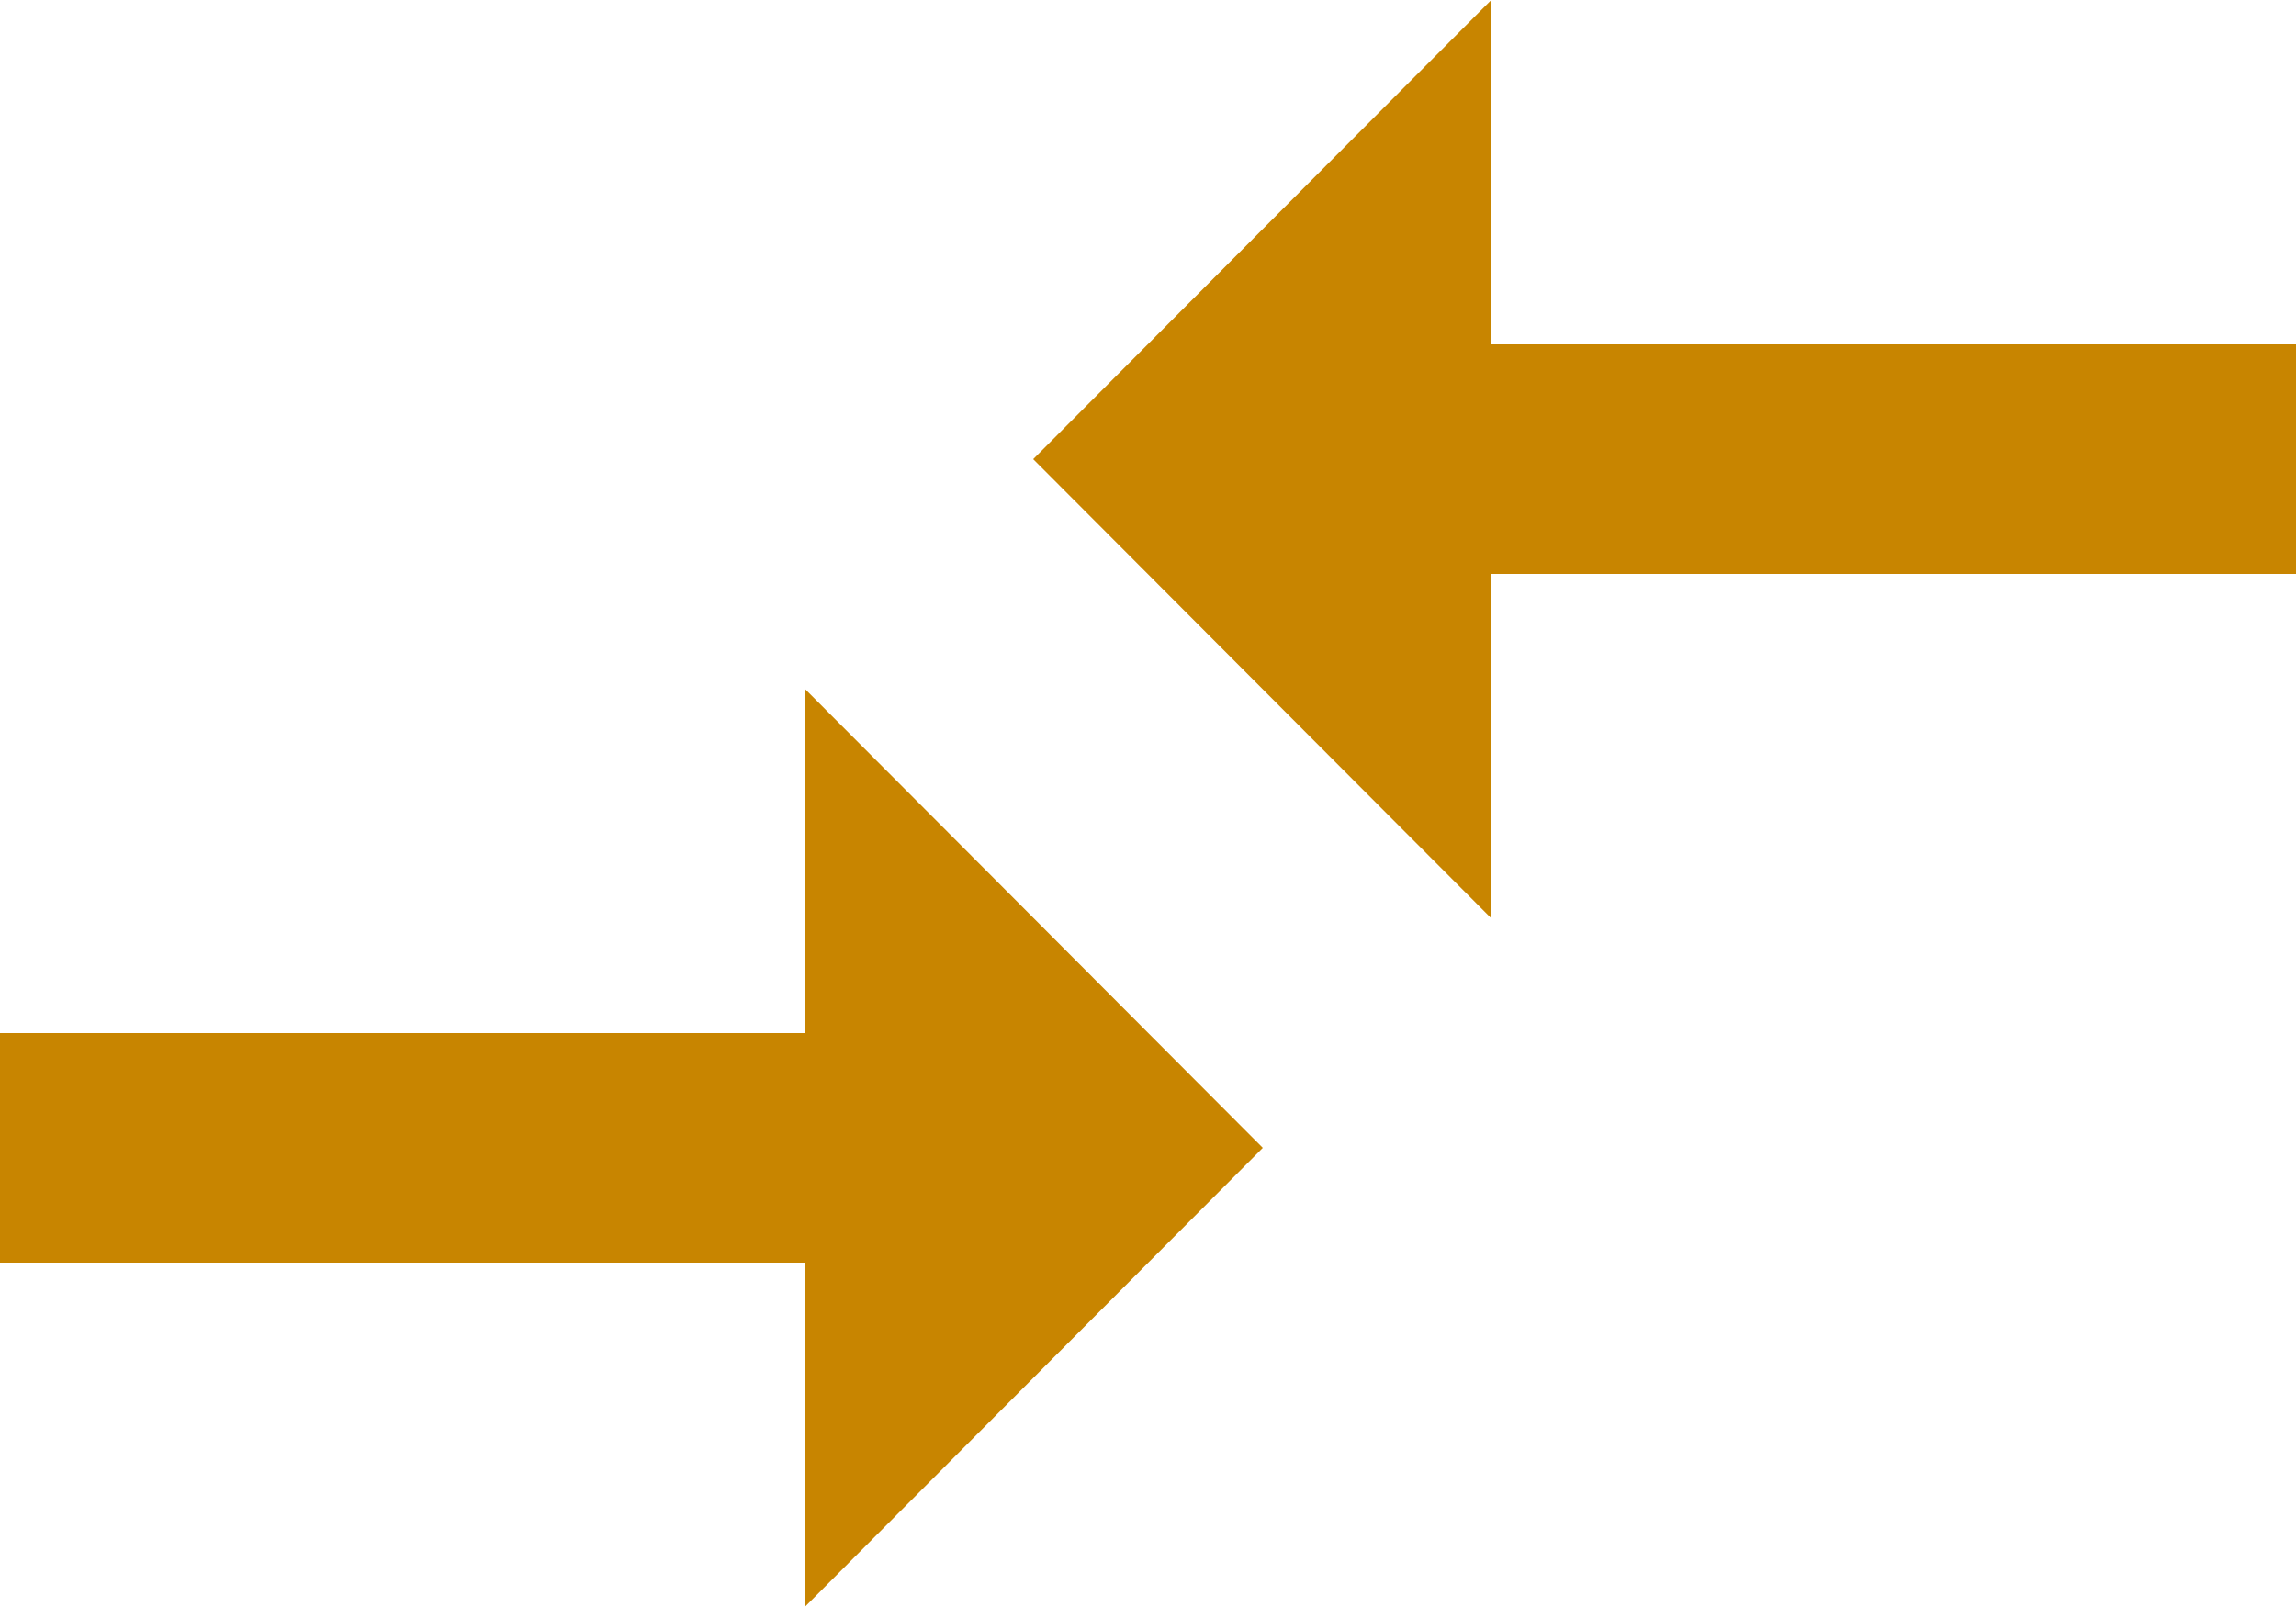<?xml version="1.0" encoding="utf-8"?>
<!-- Generator: Adobe Illustrator 16.0.0, SVG Export Plug-In . SVG Version: 6.00 Build 0)  -->
<!DOCTYPE svg PUBLIC "-//W3C//DTD SVG 1.1//EN" "http://www.w3.org/Graphics/SVG/1.1/DTD/svg11.dtd">
<svg version="1.1" id="Layer_1" xmlns="http://www.w3.org/2000/svg" xmlns:xlink="http://www.w3.org/1999/xlink" x="0px" y="0px"
	 width="512px" height="358.4px" viewBox="0 0 512 358.4" enable-background="new 0 0 512 358.4" xml:space="preserve">
<path fill="#C88500" d="M179.457,230.4H0v51.2h179.457v76.8L281.599,256L179.457,153.599V230.4z M332.544,0L230.4,102.4
	l102.144,102.399V128H512V76.8H332.544V0z"/>
</svg>
